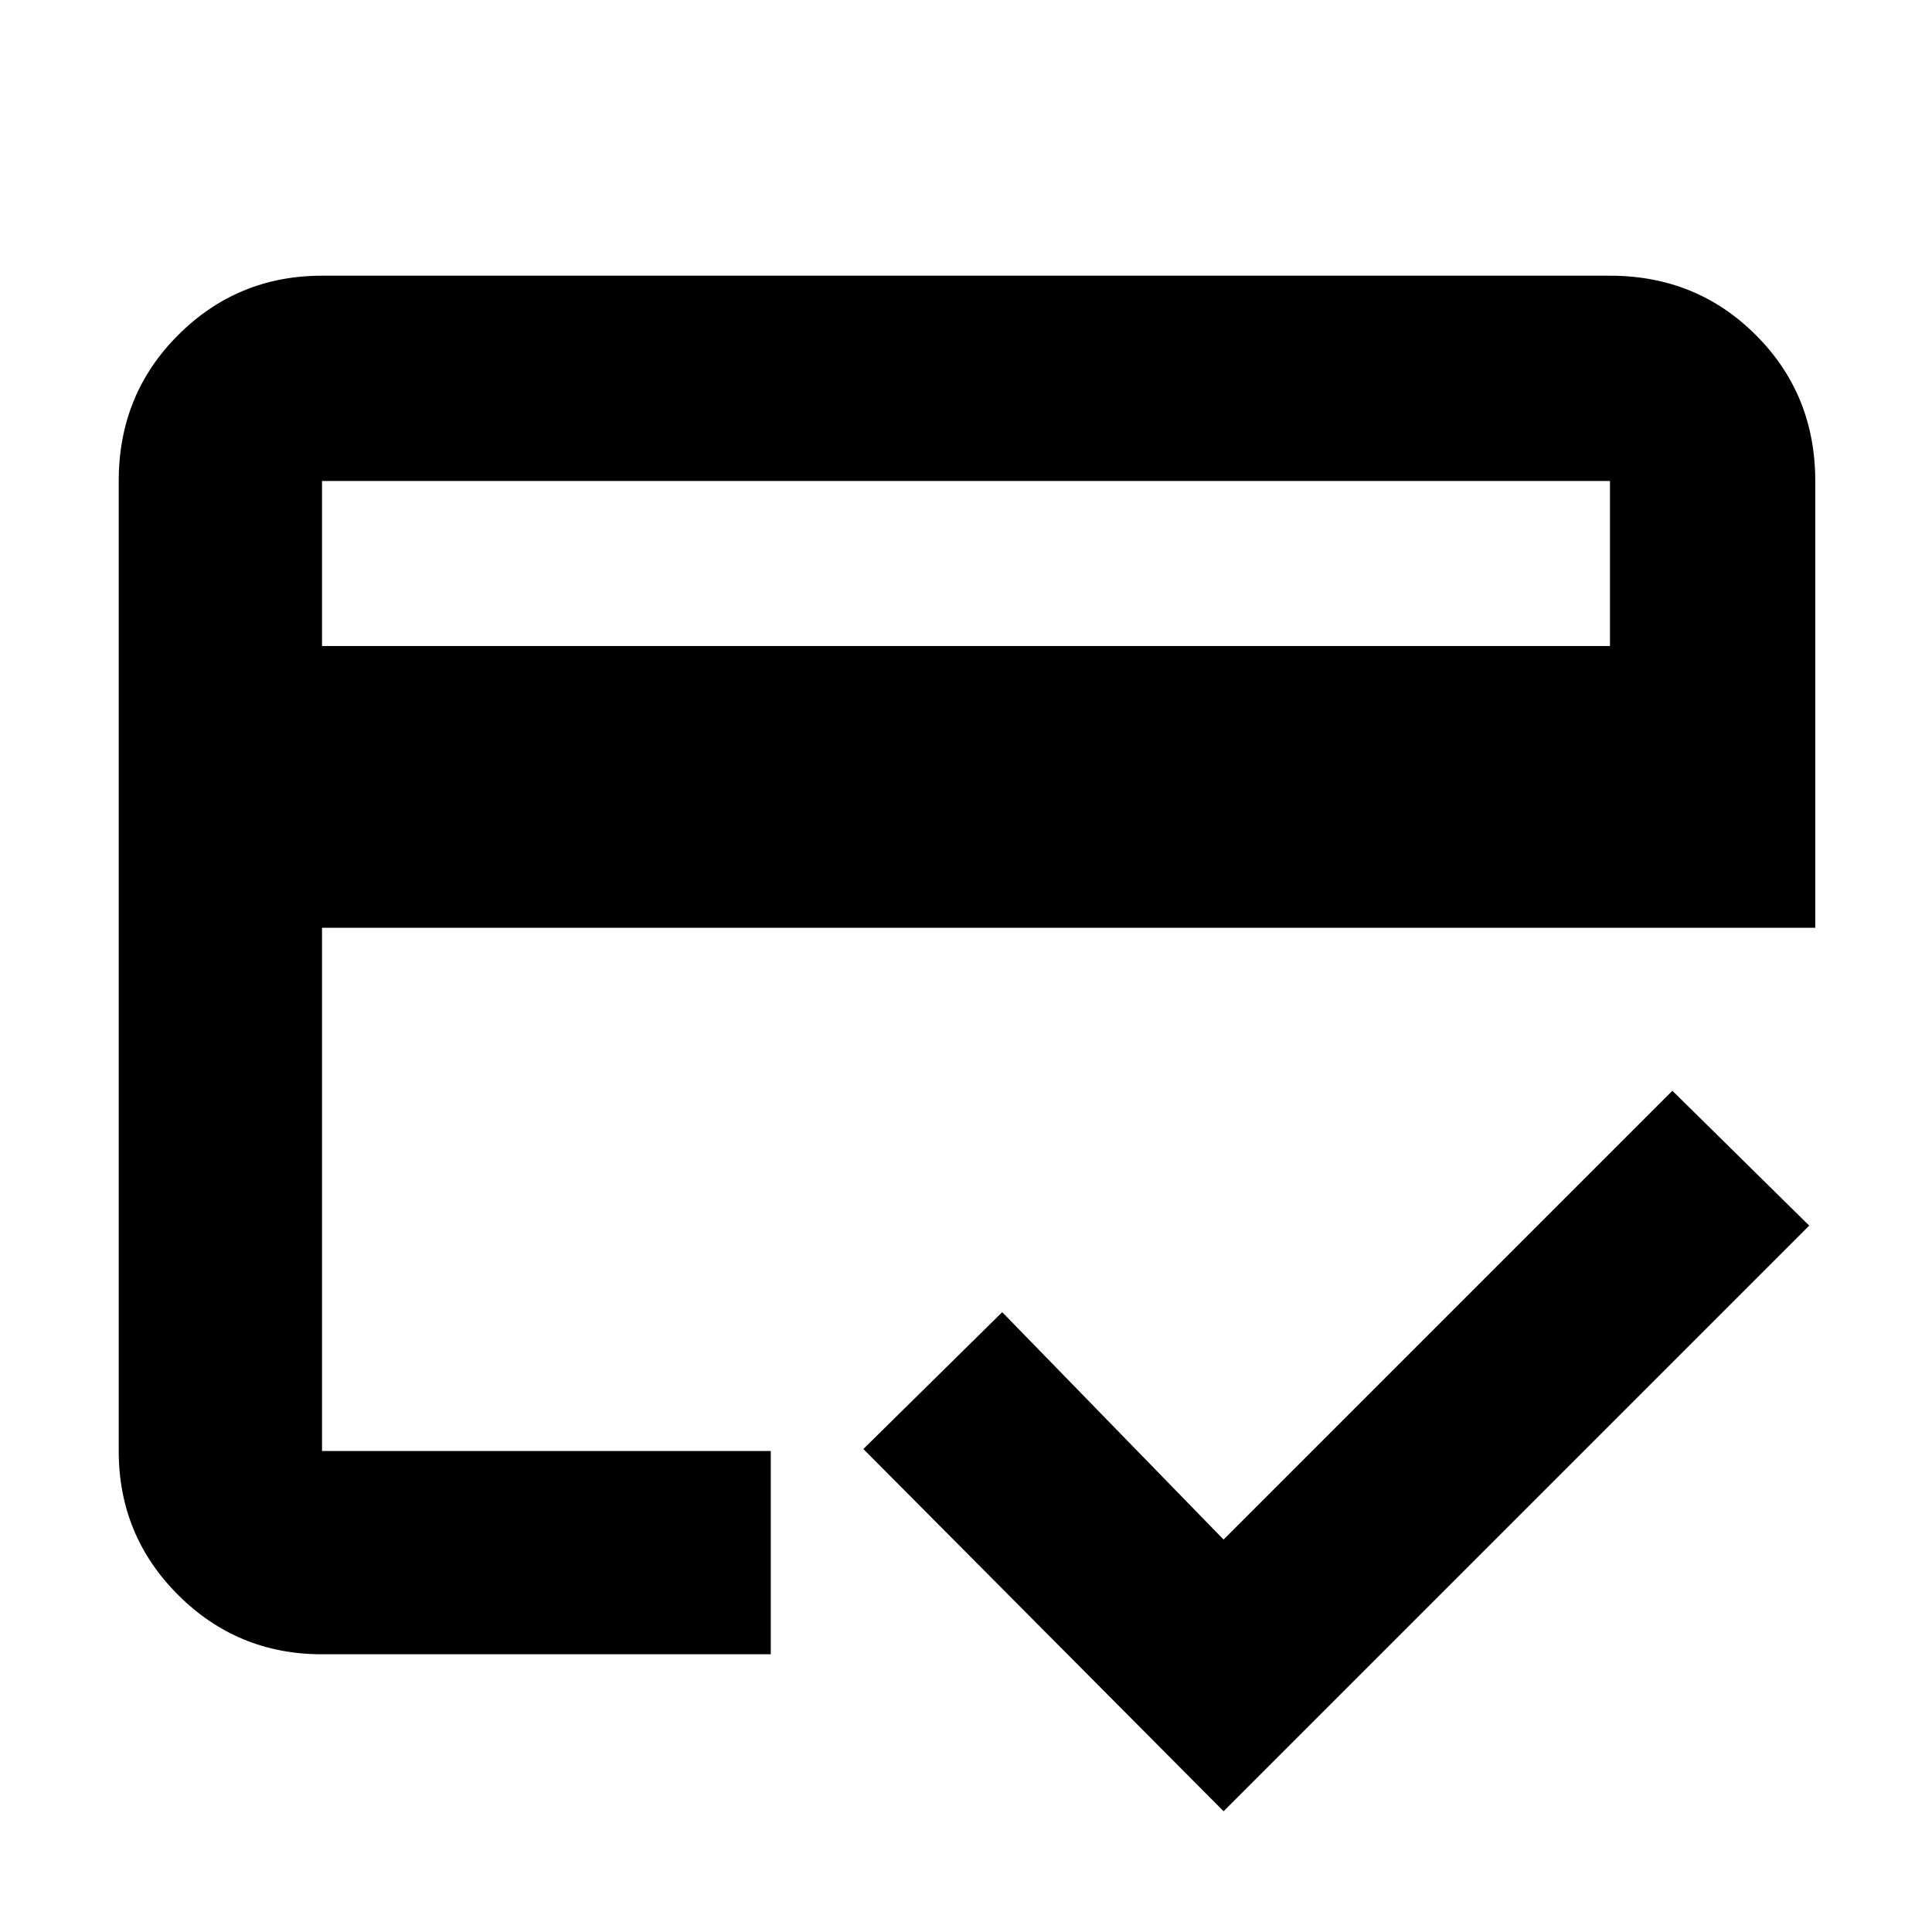 <svg xmlns="http://www.w3.org/2000/svg" height="40" width="40"><path d="M6.667 13.375H33.333V9.958Q33.333 9.958 33.333 9.958Q33.333 9.958 33.333 9.958H6.667Q6.667 9.958 6.667 9.958Q6.667 9.958 6.667 9.958ZM2.458 9.958Q2.458 8.167 3.687 6.938Q4.917 5.708 6.667 5.708H33.333Q35.125 5.708 36.354 6.938Q37.583 8.167 37.583 9.958V19.208H6.667V30.042Q6.667 30.042 6.667 30.042Q6.667 30.042 6.667 30.042H15.958V34.25H6.667Q4.917 34.25 3.687 33.021Q2.458 31.792 2.458 30.042ZM25.333 37.5 17.875 30 20.75 27.167 25.333 31.875 34.625 22.583 37.458 25.375ZM6.667 9.958V30.042Q6.667 30.042 6.667 30.042Q6.667 30.042 6.667 30.042V29.083V23.5V28.208V19.208V13.375V9.958Q6.667 9.958 6.667 9.958Q6.667 9.958 6.667 9.958Q6.667 9.958 6.667 9.958Q6.667 9.958 6.667 9.958Z"/></svg>